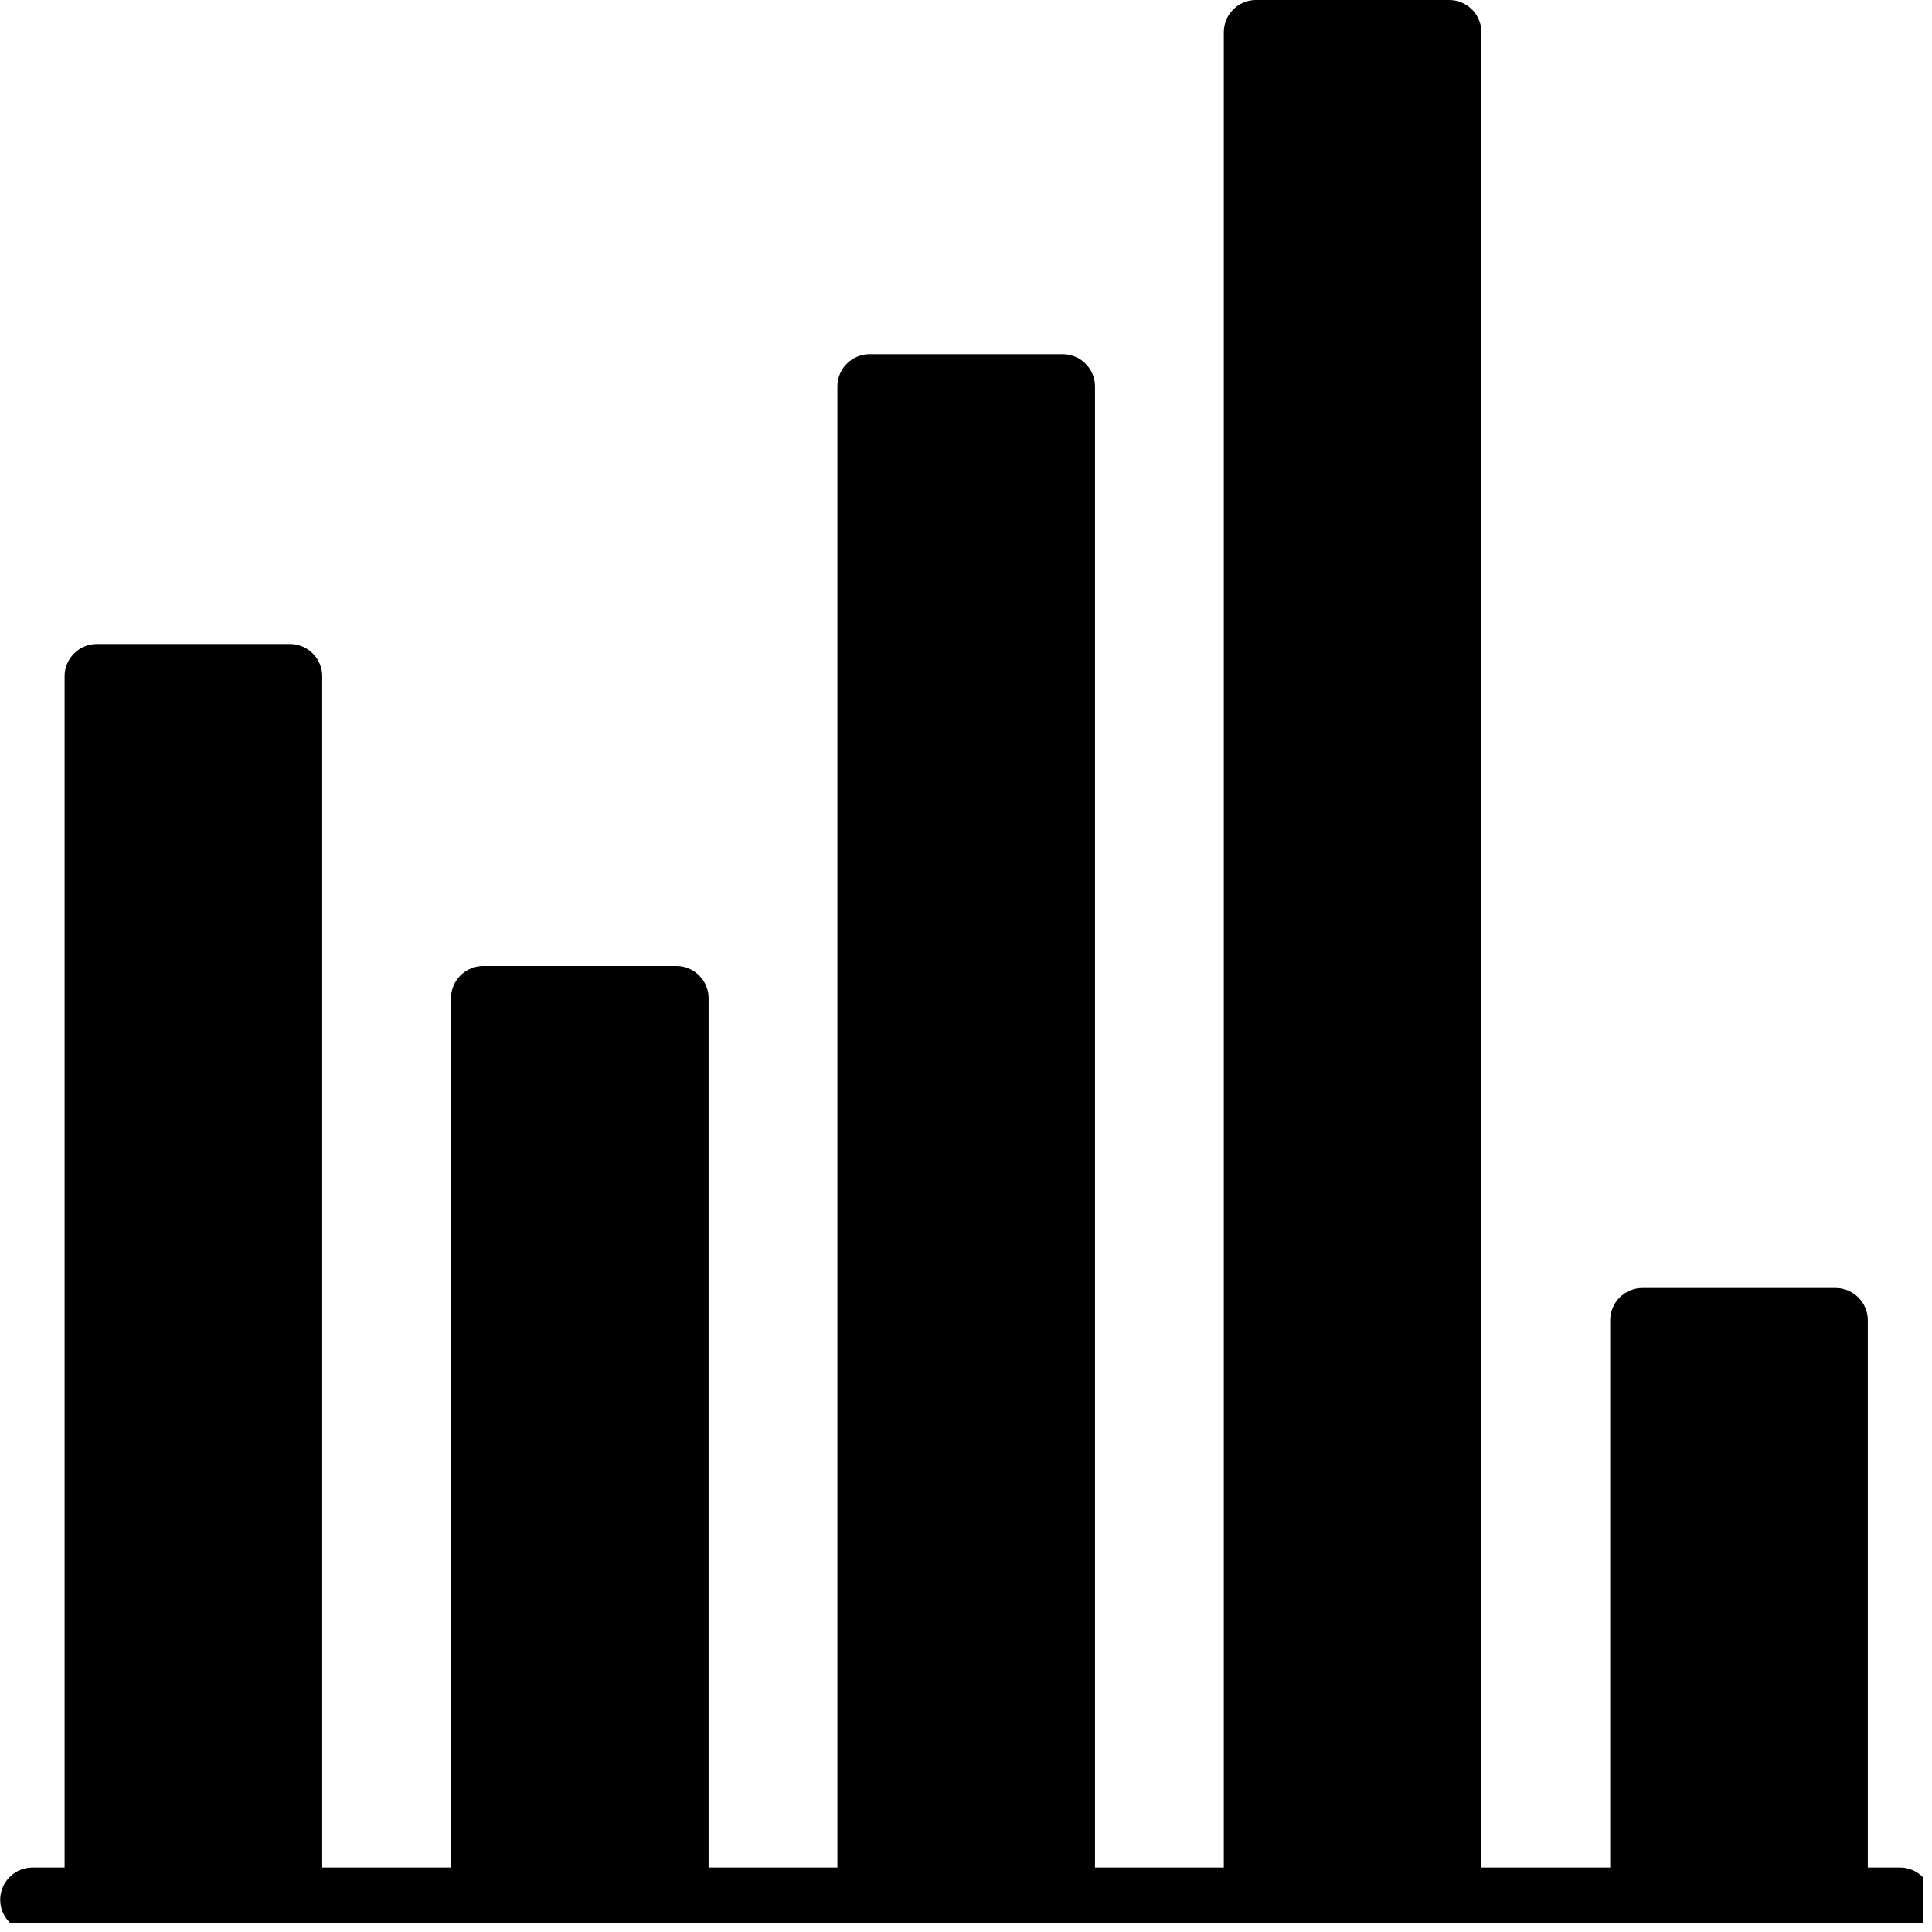 <svg xmlns="http://www.w3.org/2000/svg" xmlns:xlink="http://www.w3.org/1999/xlink" width="150" zoomAndPan="magnify" viewBox="0 0 112.5 112.5" height="150" preserveAspectRatio="xMidYMid meet" version="1.0"><defs><clipPath id="06804eca6d"><path d="M 0 0 L 112.004 0 L 112.004 112.004 L 0 112.004 Z M 0 0 " clip-rule="nonzero"/></clipPath></defs><g clip-path="url(#06804eca6d)"><path fill="#000000" d="M 110.637 108.75 L 108.762 108.75 L 108.762 76.875 C 108.762 76.625 108.715 76.387 108.617 76.156 C 108.523 75.93 108.387 75.727 108.211 75.551 C 108.035 75.375 107.832 75.238 107.605 75.145 C 107.375 75.047 107.137 75 106.887 75 L 95.637 75 C 95.387 75 95.148 75.047 94.918 75.145 C 94.691 75.238 94.488 75.375 94.312 75.551 C 94.137 75.727 94 75.93 93.906 76.156 C 93.809 76.387 93.762 76.625 93.762 76.875 L 93.762 108.75 L 86.262 108.75 L 86.262 1.875 C 86.262 1.625 86.215 1.387 86.117 1.156 C 86.023 0.93 85.887 0.727 85.711 0.551 C 85.535 0.375 85.332 0.238 85.105 0.145 C 84.875 0.047 84.637 0 84.387 0 L 73.137 0 C 72.887 0 72.648 0.047 72.418 0.145 C 72.191 0.238 71.988 0.375 71.812 0.551 C 71.637 0.727 71.5 0.93 71.406 1.156 C 71.309 1.387 71.262 1.625 71.262 1.875 L 71.262 108.75 L 63.762 108.75 L 63.762 22.5 C 63.762 22.25 63.715 22.012 63.617 21.781 C 63.523 21.555 63.387 21.352 63.211 21.176 C 63.035 21 62.832 20.863 62.605 20.77 C 62.375 20.672 62.137 20.625 61.887 20.625 L 50.637 20.625 C 50.387 20.625 50.148 20.672 49.918 20.77 C 49.691 20.863 49.488 21 49.312 21.176 C 49.137 21.352 49 21.555 48.906 21.781 C 48.809 22.012 48.762 22.25 48.762 22.5 L 48.762 108.75 L 41.262 108.75 L 41.262 58.125 C 41.262 57.875 41.215 57.637 41.117 57.406 C 41.023 57.18 40.887 56.977 40.711 56.801 C 40.535 56.625 40.332 56.488 40.105 56.395 C 39.875 56.297 39.637 56.25 39.387 56.25 L 28.137 56.25 C 27.887 56.25 27.648 56.297 27.418 56.395 C 27.191 56.488 26.988 56.625 26.812 56.801 C 26.637 56.977 26.5 57.18 26.406 57.406 C 26.309 57.637 26.262 57.875 26.262 58.125 L 26.262 108.75 L 18.762 108.75 L 18.762 39.375 C 18.762 39.125 18.715 38.887 18.617 38.656 C 18.523 38.43 18.387 38.227 18.211 38.051 C 18.035 37.875 17.832 37.738 17.605 37.645 C 17.375 37.547 17.137 37.5 16.887 37.5 L 5.637 37.5 C 5.387 37.5 5.148 37.547 4.918 37.645 C 4.691 37.738 4.488 37.875 4.312 38.051 C 4.137 38.227 4 38.43 3.906 38.656 C 3.809 38.887 3.762 39.125 3.762 39.375 L 3.762 108.75 L 1.887 108.75 C 1.637 108.75 1.398 108.797 1.168 108.895 C 0.941 108.988 0.738 109.125 0.562 109.301 C 0.387 109.477 0.25 109.68 0.156 109.906 C 0.059 110.137 0.012 110.375 0.012 110.625 C 0.012 110.875 0.059 111.113 0.156 111.344 C 0.25 111.57 0.387 111.773 0.562 111.949 C 0.738 112.125 0.941 112.262 1.168 112.355 C 1.398 112.453 1.637 112.5 1.887 112.5 L 110.637 112.5 C 110.887 112.5 111.125 112.453 111.355 112.355 C 111.582 112.262 111.785 112.125 111.961 111.949 C 112.137 111.773 112.273 111.57 112.367 111.344 C 112.465 111.113 112.512 110.875 112.512 110.625 C 112.512 110.375 112.465 110.137 112.367 109.906 C 112.273 109.68 112.137 109.477 111.961 109.301 C 111.785 109.125 111.582 108.988 111.355 108.895 C 111.125 108.797 110.887 108.75 110.637 108.75 Z M 110.637 108.75 " fill-opacity="1" fill-rule="nonzero"/></g></svg>